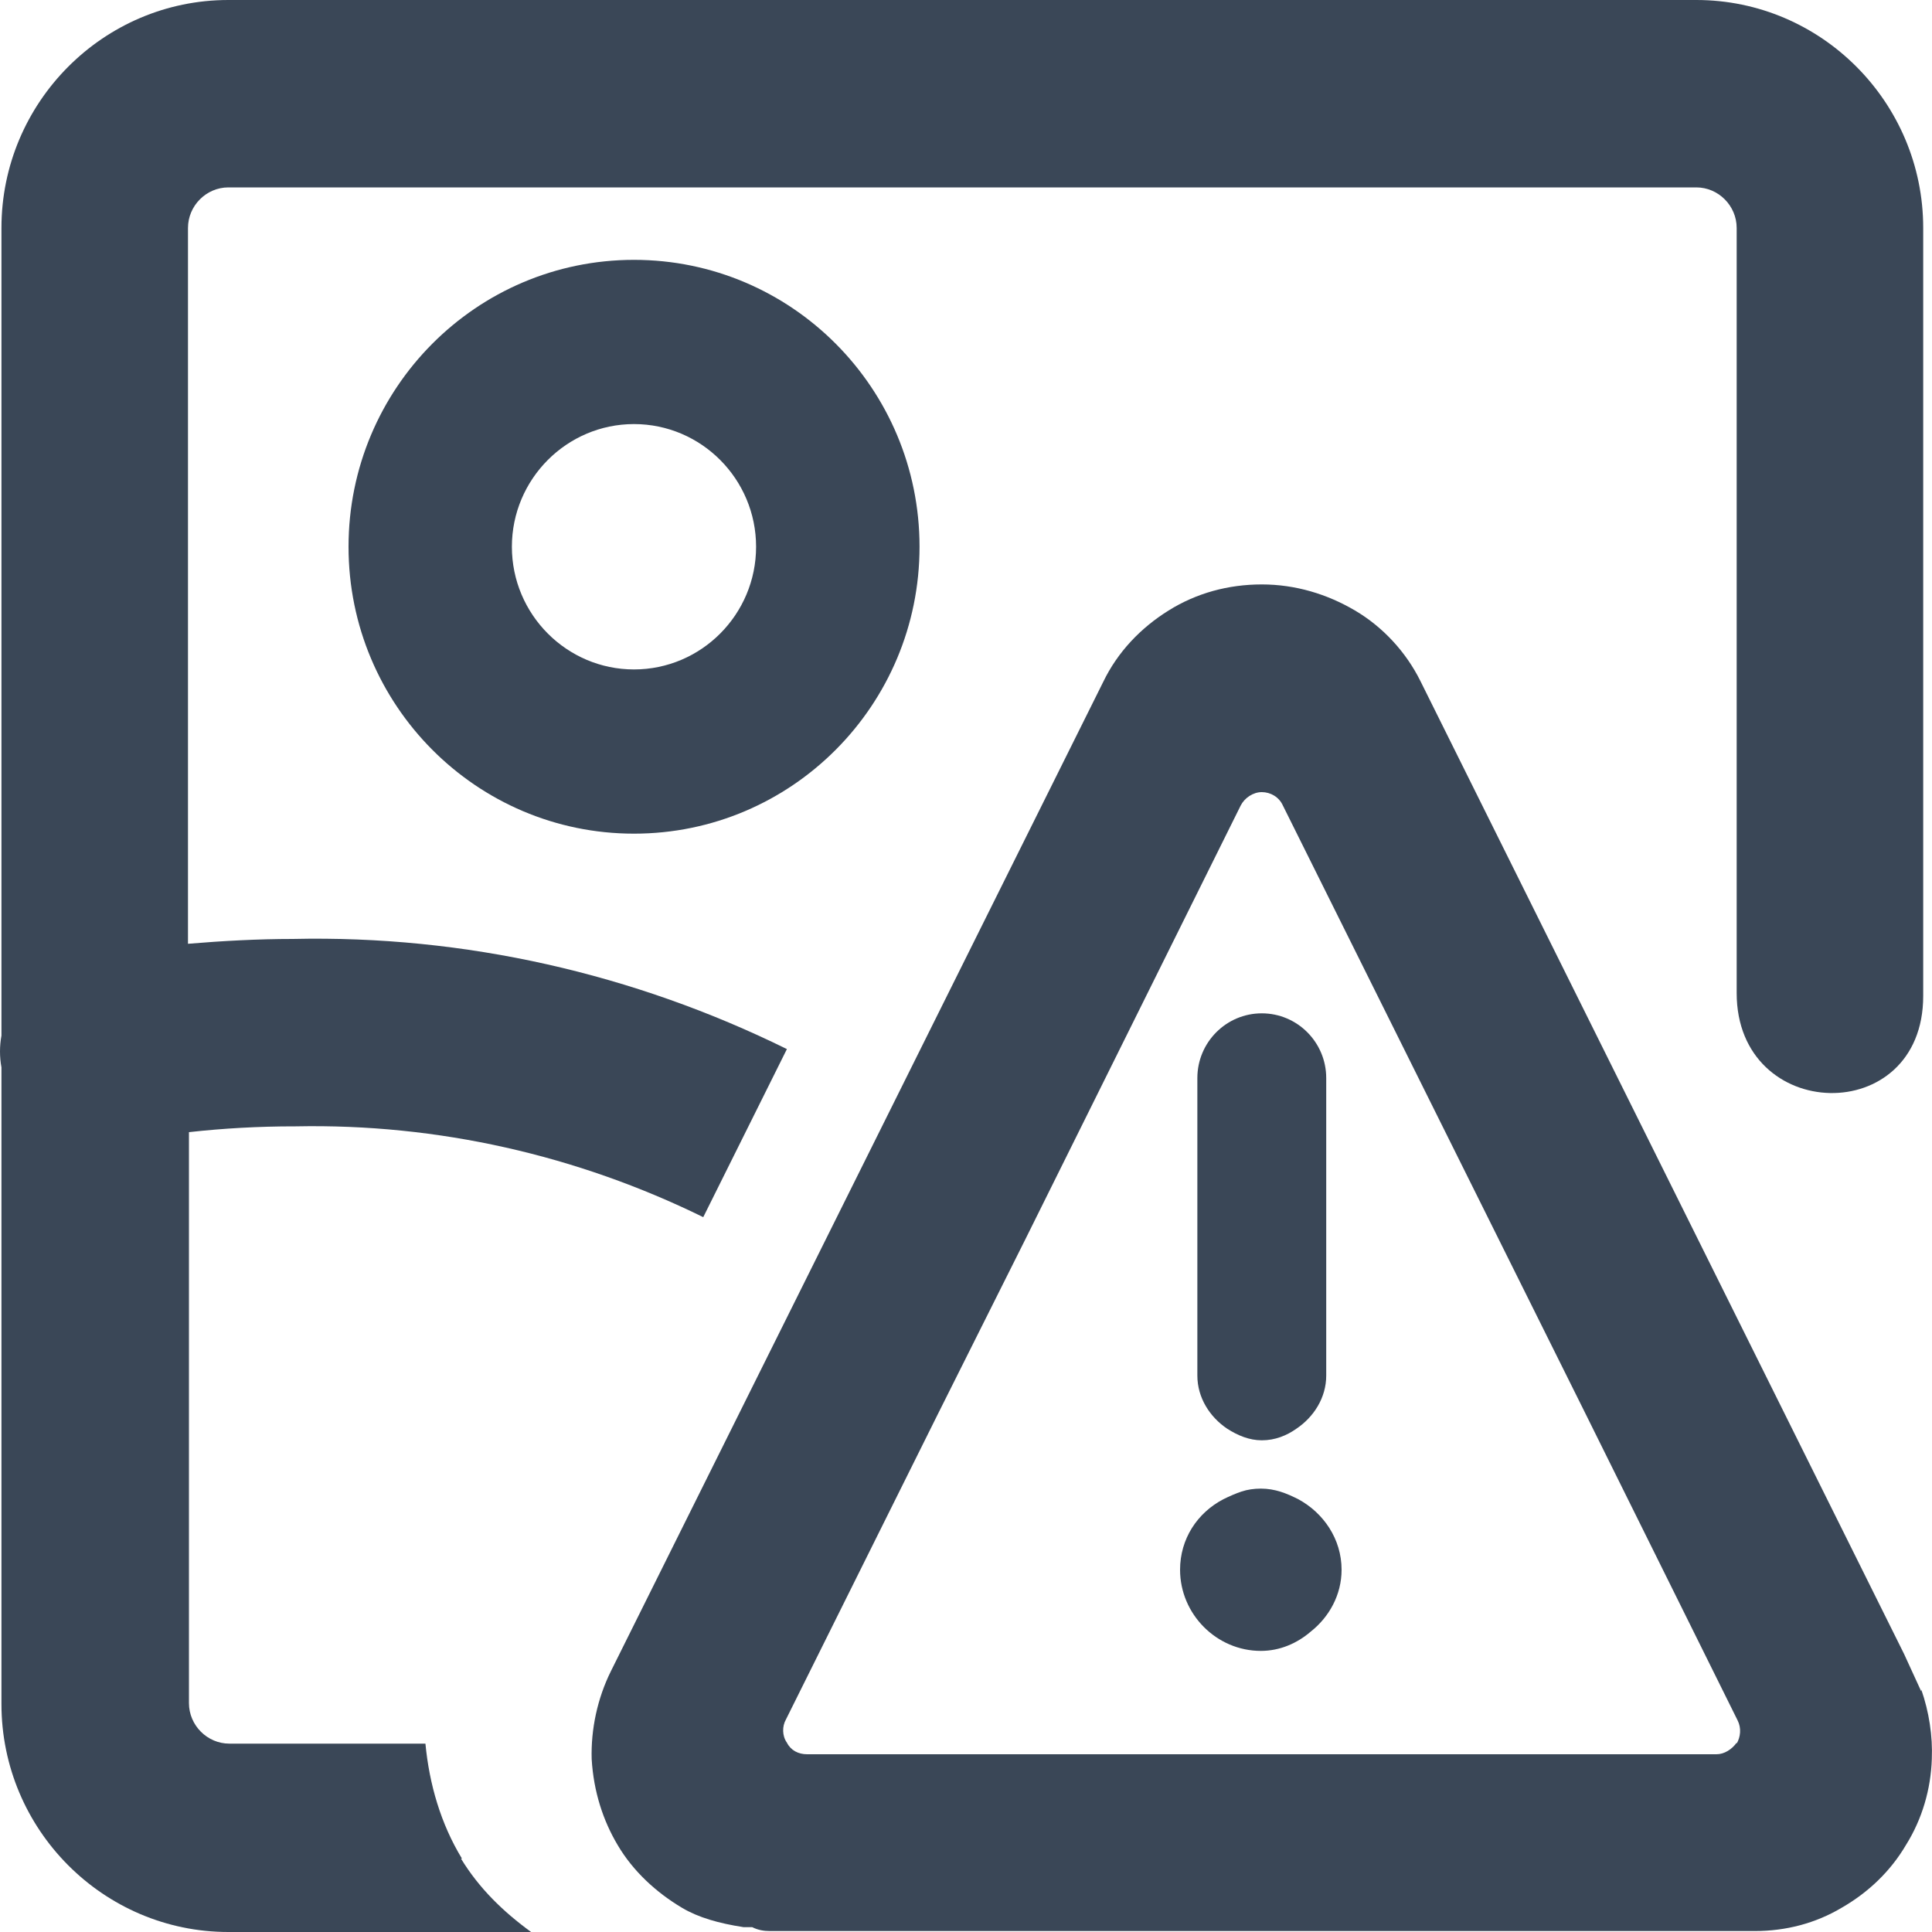 <svg width="20" height="20" viewBox="0 0 20 20" fill="none" xmlns="http://www.w3.org/2000/svg">
<path d="M3.608 5.66C3.608 7.3 4.931 8.63 6.563 8.63C8.195 8.63 9.519 7.3 9.519 5.66C9.519 4.02 8.195 2.69 6.563 2.69C4.931 2.69 3.608 4.02 3.608 5.66ZM7.827 5.66C7.827 6.36 7.26 6.93 6.563 6.93C5.867 6.93 5.299 6.36 5.299 5.66C5.299 4.96 5.867 4.39 6.563 4.39C7.26 4.39 7.827 4.96 7.827 5.66Z" fill="#3A4757"/>
<path d="M4.782 19.24C4.563 18.88 4.444 18.47 4.404 18.05H2.374C2.145 18.05 1.956 17.86 1.956 17.63V11.72C2.314 11.68 2.682 11.66 3.04 11.66H3.06C4.533 11.63 5.976 11.96 7.28 12.6L8.146 10.86C6.563 10.08 4.812 9.68 3.03 9.72C2.672 9.72 2.304 9.74 1.946 9.77V2.36C1.946 2.13 2.135 1.94 2.364 1.94H17.56C17.789 1.94 17.978 2.13 17.978 2.36V10.28C17.978 11.63 19.909 11.68 19.909 10.31V2.36C19.909 1.06 18.854 0 17.56 0H2.364C1.07 0 0.015 1.06 0.015 2.36V10.72C-0.005 10.83 -0.005 10.94 0.015 11.05V17.64C0.015 18.94 1.07 20 2.364 20H5.498C5.21 19.79 4.961 19.55 4.772 19.24H4.782Z" fill="#3A4757"/>
<path d="M13.44 15.52C13.321 15.46 13.201 15.41 13.052 15.41C12.982 15.41 12.913 15.42 12.853 15.44C12.793 15.46 12.724 15.49 12.664 15.52C12.395 15.66 12.216 15.93 12.216 16.25C12.216 16.71 12.594 17.09 13.052 17.09C13.251 17.09 13.43 17.01 13.569 16.89C13.759 16.74 13.888 16.51 13.888 16.25C13.888 15.93 13.699 15.66 13.44 15.52Z" fill="#3A4757"/>
<path d="M13.062 14.91C13.201 14.91 13.321 14.86 13.42 14.79C13.599 14.67 13.729 14.47 13.729 14.24V11.16C13.729 10.79 13.43 10.49 13.062 10.49C12.694 10.49 12.395 10.79 12.395 11.16V14.24C12.395 14.47 12.525 14.67 12.704 14.79C12.813 14.86 12.933 14.91 13.062 14.91Z" fill="#3A4757"/>
<path d="M19.889 17.51L19.71 17.12L14.704 7.05C14.555 6.75 14.316 6.49 14.027 6.32C13.739 6.15 13.41 6.05 13.062 6.05C12.714 6.05 12.385 6.14 12.097 6.32C11.808 6.5 11.569 6.75 11.42 7.06L6.324 17.3C6.185 17.58 6.116 17.9 6.125 18.21C6.145 18.55 6.245 18.85 6.394 19.1C6.553 19.37 6.792 19.59 7.061 19.75C7.23 19.85 7.439 19.91 7.698 19.95H7.787C7.847 19.98 7.907 19.99 7.967 19.99H18.167C18.486 19.99 18.794 19.91 19.063 19.75C19.342 19.59 19.571 19.37 19.73 19.1C19.899 18.83 19.988 18.52 19.998 18.21C20.008 17.97 19.969 17.72 19.889 17.49V17.51ZM17.978 18.04C17.928 18.11 17.849 18.16 17.769 18.16H8.355C8.265 18.16 8.186 18.12 8.146 18.04C8.096 17.97 8.096 17.87 8.136 17.8L9.708 14.64L10.614 12.83L12.843 8.34C12.883 8.26 12.972 8.2 13.062 8.2C13.152 8.2 13.241 8.25 13.281 8.34L16.396 14.6L17.988 17.81C18.028 17.89 18.018 17.98 17.978 18.05V18.04Z" fill="#3A4757"/>
</svg>